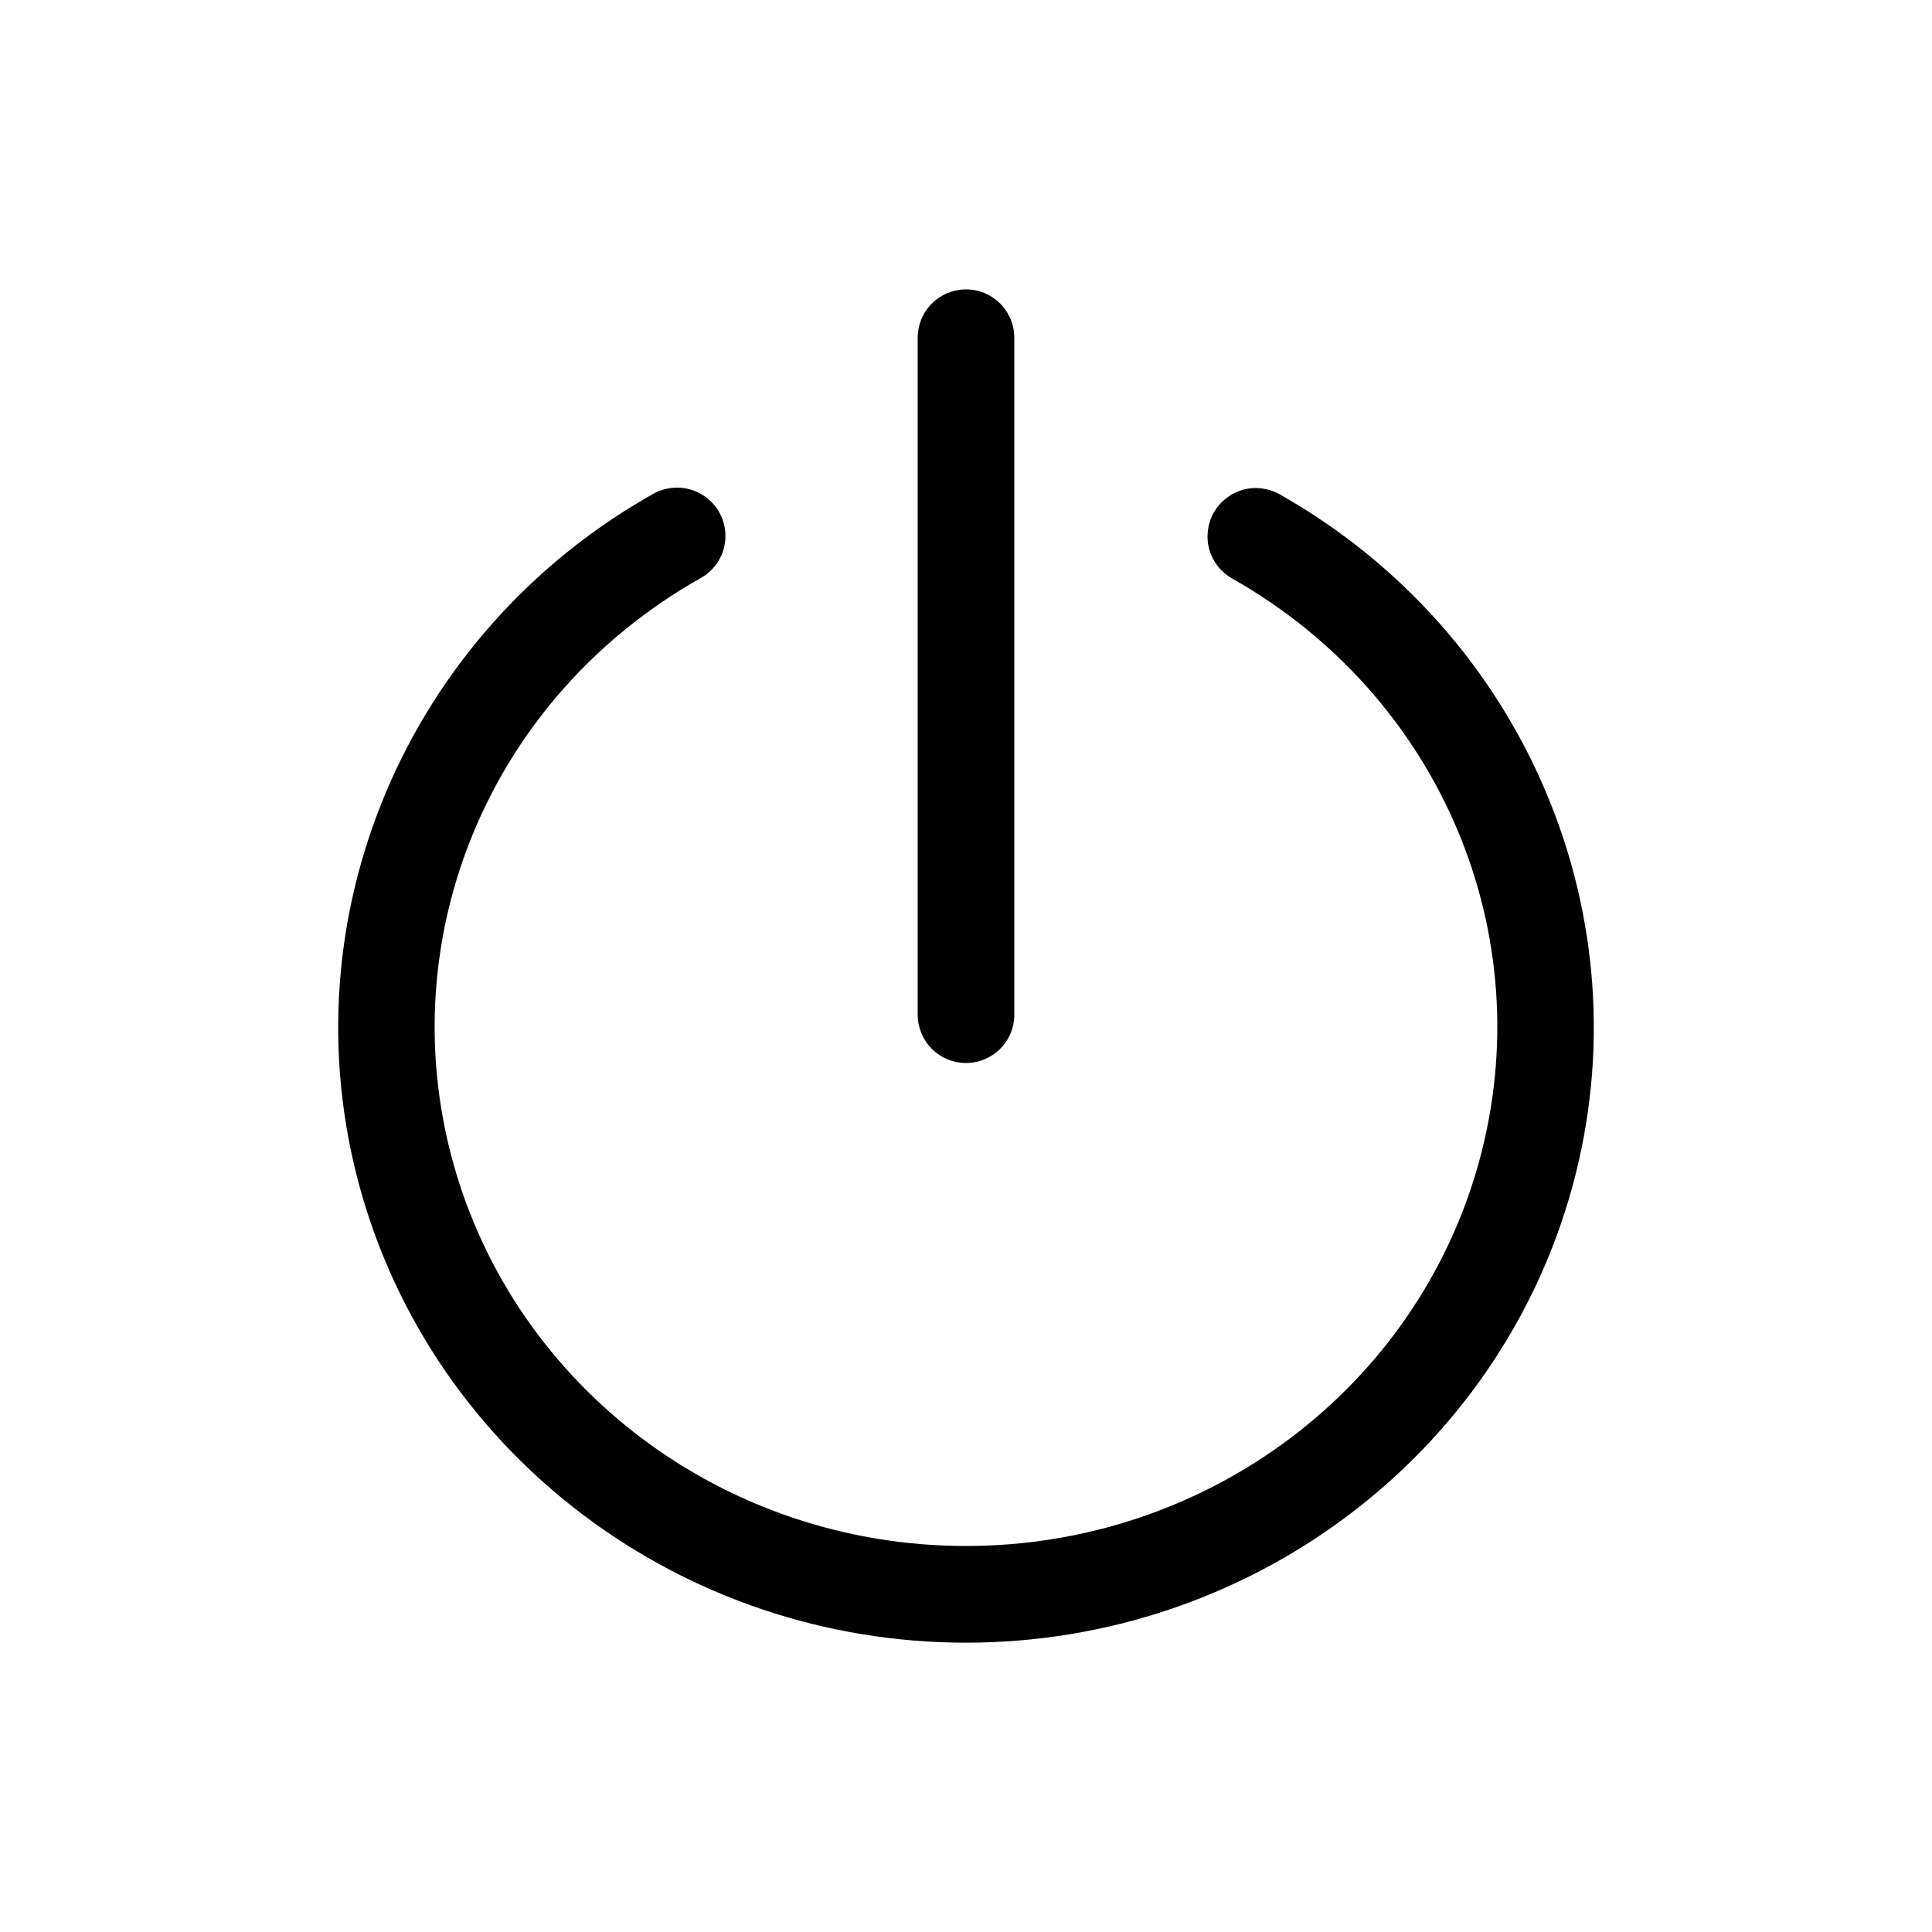 <svg width="20" height="20" viewBox="0 0 20 20" fill="none" xmlns="http://www.w3.org/2000/svg">
<path d="M9.992 2.996C9.926 2.997 9.862 3.011 9.801 3.037C9.741 3.063 9.686 3.101 9.641 3.148C9.595 3.195 9.559 3.251 9.535 3.312C9.511 3.373 9.499 3.438 9.5 3.504V10.504C9.5 10.637 9.553 10.764 9.646 10.857C9.74 10.951 9.867 11.004 10 11.004C10.133 11.004 10.26 10.951 10.354 10.857C10.447 10.764 10.5 10.637 10.5 10.504V3.504C10.501 3.437 10.489 3.37 10.463 3.308C10.438 3.246 10.401 3.19 10.354 3.142C10.306 3.095 10.25 3.058 10.188 3.032C10.126 3.007 10.059 2.995 9.992 2.996ZM6.977 5.049C6.898 5.054 6.822 5.077 6.754 5.117C4.209 6.554 2.96 9.5 3.723 12.285C4.486 15.071 7.065 17.005 10 17.005C12.935 17.005 15.514 15.071 16.277 12.285C17.04 9.5 15.791 6.555 13.247 5.117C13.132 5.052 12.995 5.035 12.867 5.07C12.739 5.106 12.63 5.191 12.565 5.306C12.5 5.422 12.483 5.558 12.518 5.686C12.554 5.814 12.639 5.923 12.754 5.988C14.913 7.208 15.955 9.676 15.312 12.022C14.67 14.367 12.497 16.004 10 16.004C7.503 16.004 5.33 14.367 4.687 12.022C4.045 9.676 5.087 7.208 7.247 5.988C7.347 5.934 7.426 5.847 7.471 5.742C7.515 5.637 7.522 5.519 7.49 5.41C7.459 5.3 7.391 5.205 7.297 5.139C7.204 5.073 7.091 5.042 6.977 5.049Z" fill="currentColor"/>
</svg>
